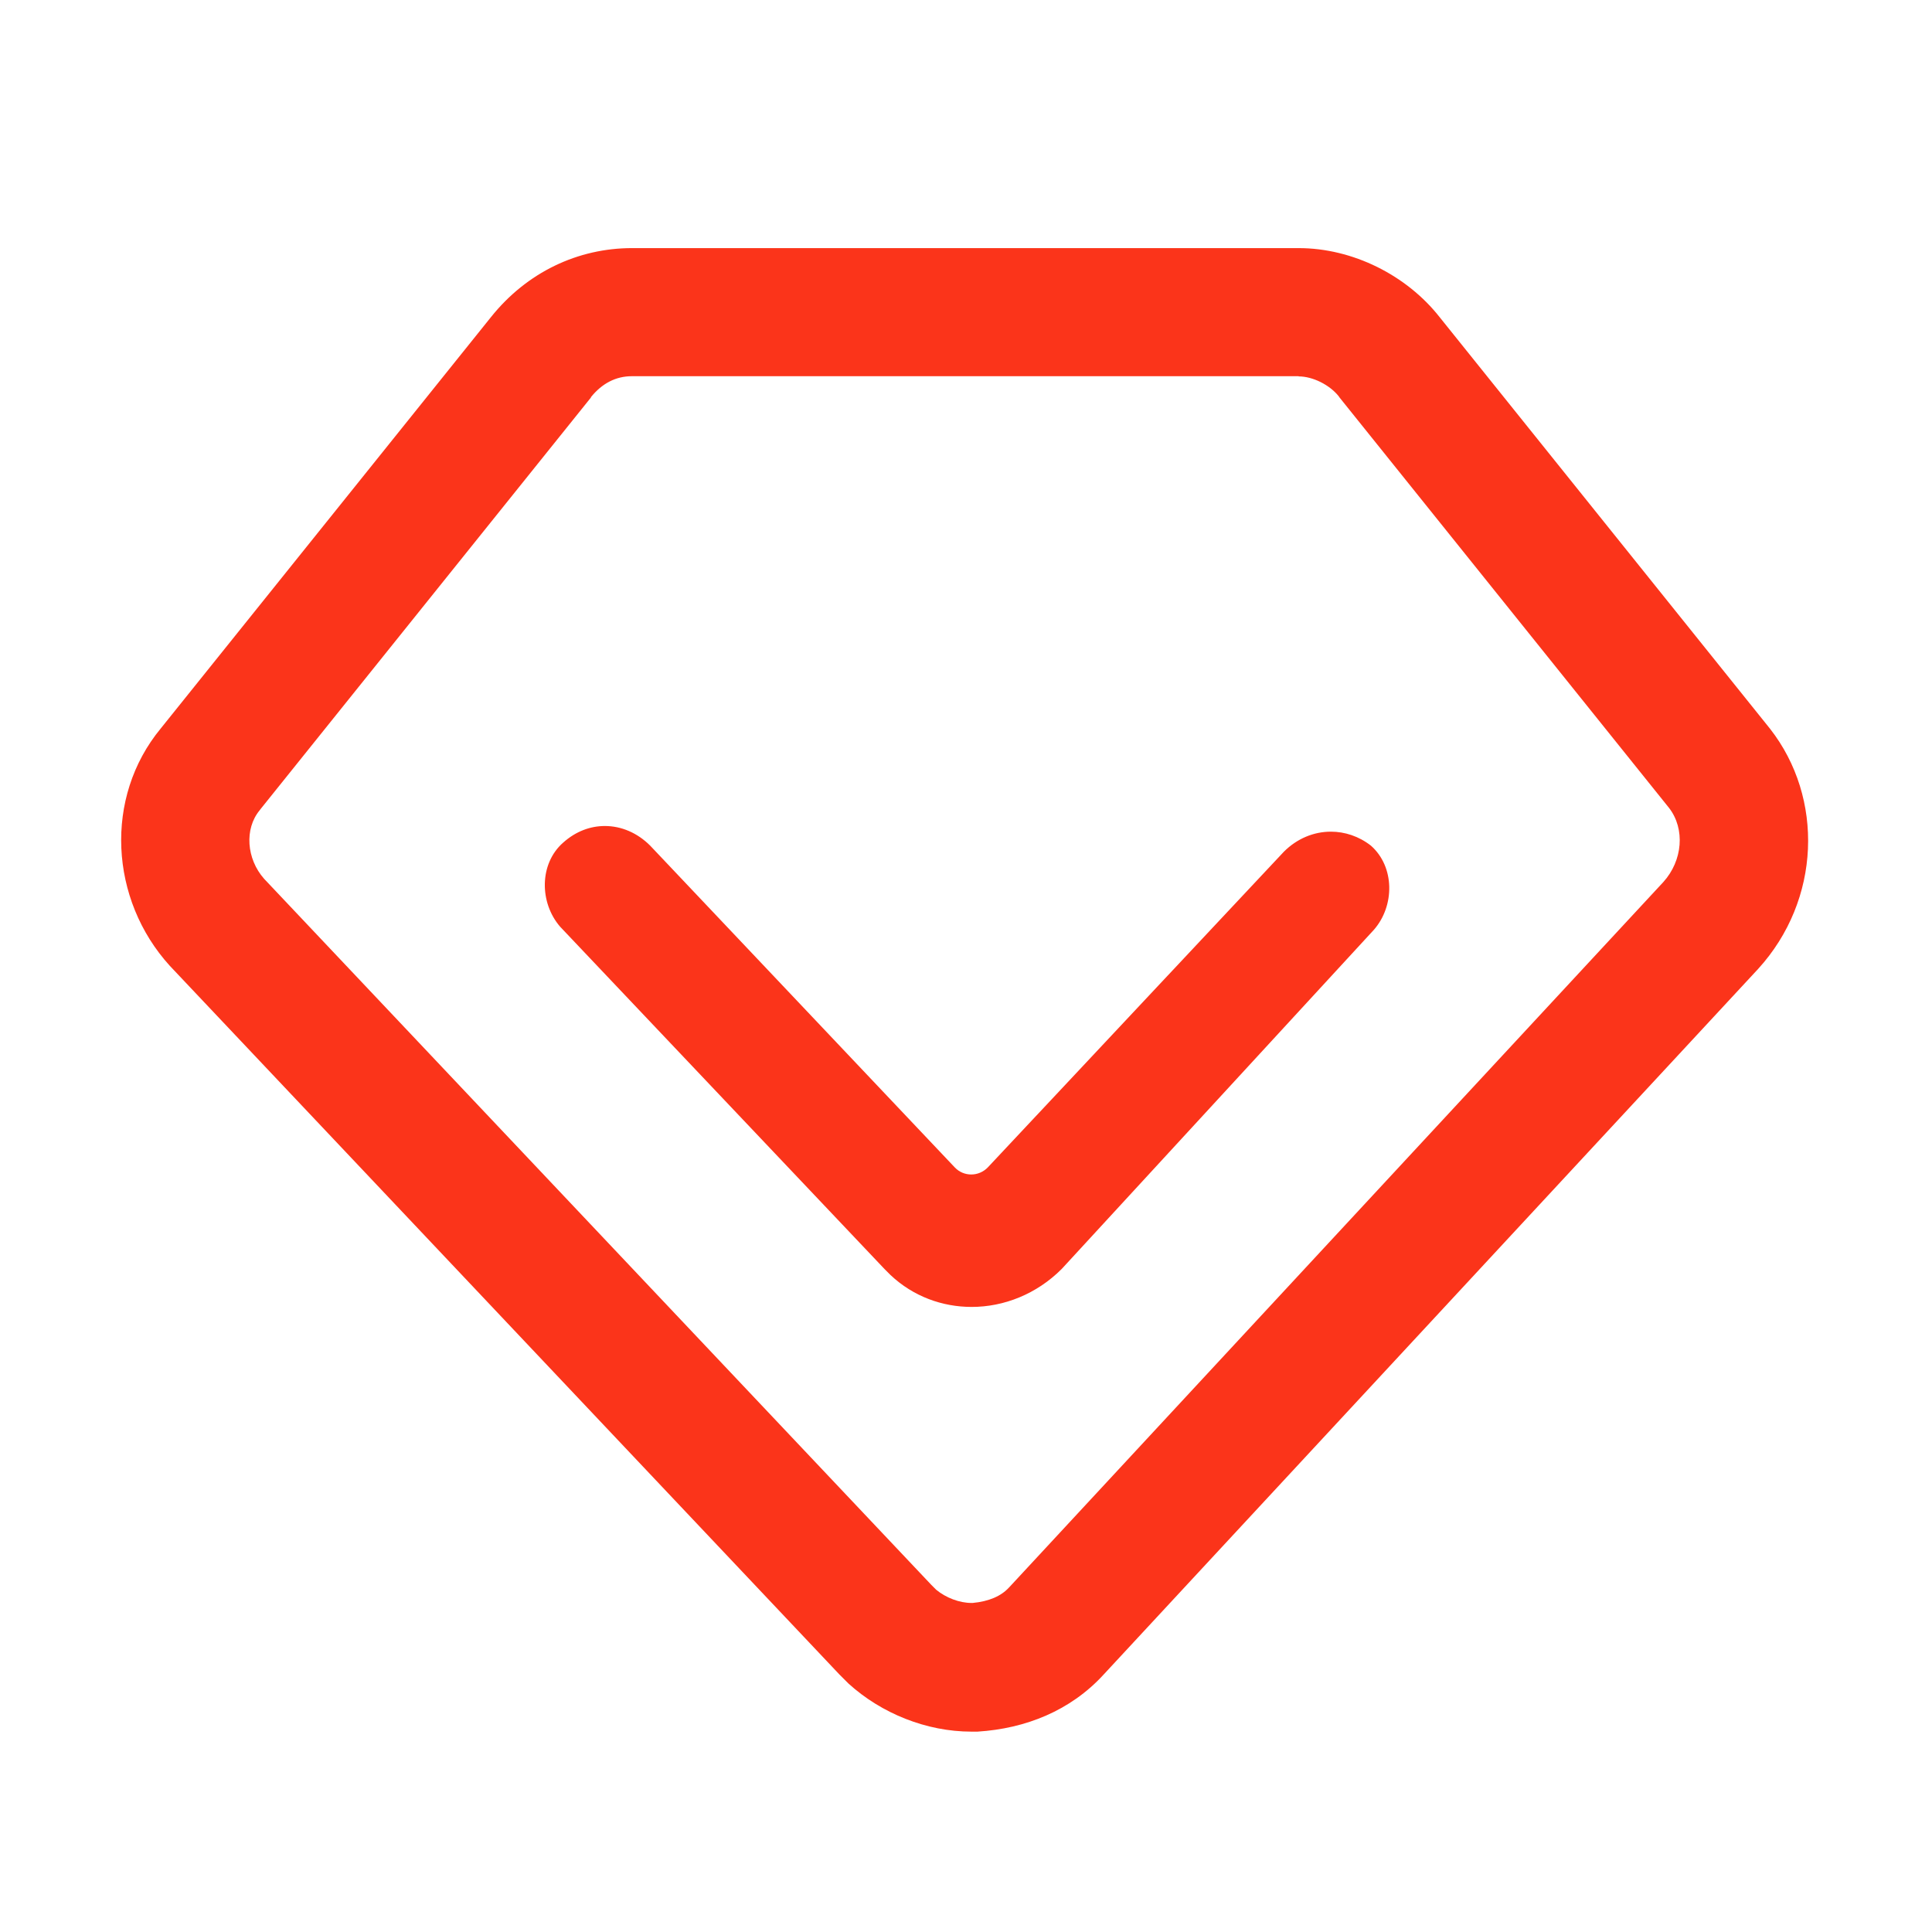 <?xml version="1.0" standalone="no"?><!DOCTYPE svg PUBLIC "-//W3C//DTD SVG 1.1//EN" "http://www.w3.org/Graphics/SVG/1.1/DTD/svg11.dtd"><svg t="1674915648417" class="icon" viewBox="0 0 1024 1024" version="1.1" xmlns="http://www.w3.org/2000/svg" p-id="5857" xmlns:xlink="http://www.w3.org/1999/xlink" width="150" height="150"><path d="M688.3 199.5c7.5 0 16.5 4.5 21.3 10.6l0.2 0.3 0.2 0.3 174.7 217.6c8.5 11.1 7.2 27.8-3.1 39.2L535 841.2l-0.1 0.1-0.1 0.1c-4.2 4.6-10.7 7.4-19.3 8.2h-0.6c-6.3 0-13.5-2.7-18.7-7l-2.6-2.6L140 465.8c-9.4-10.6-10.5-26.5-2.4-36.3l0.3-0.4 0.3-0.4 175-218v-0.2c5.9-7.3 13.2-11.1 21.7-11.1h353.4m0-67.9H335c-28.6 0-55.7 12.7-74.8 36.6l-175 218C55 422.7 58.1 476.8 90 511.9l354.9 375.6 4.8 4.8c17.5 15.9 41.4 25.5 65.2 25.5h3.2c25.5-1.6 49.3-11.1 66.8-30.2l346.9-374c33.4-36.6 35-90.7 6.4-127.3l-175-218c-17.6-22.5-46.3-36.8-74.9-36.8z" fill="#fb341a" p-id="5858"></path><path d="M320.6 437.8c-7.7 0-15.4 2.8-22.1 8.8-12.7 11.1-12.7 31.8-1.6 44.6l171.9 181.4 3.2 3.2c12.1 11.4 27.5 16.9 43 16.9 17.1 0 34.4-6.8 47.7-20.1l165.5-179.8c11.1-12.7 11.1-33.4-1.6-44.6-6.4-5-13.9-7.4-21.2-7.4-9 0-17.9 3.6-24.9 10.6L523.6 618.7c-2.4 2.5-5.6 3.8-8.8 3.8-3.2 0-6.3-1.2-8.7-3.7L344.6 448.2c-6.8-6.8-15.3-10.4-24-10.4z" fill="#fb341a" p-id="5859"></path></svg>
